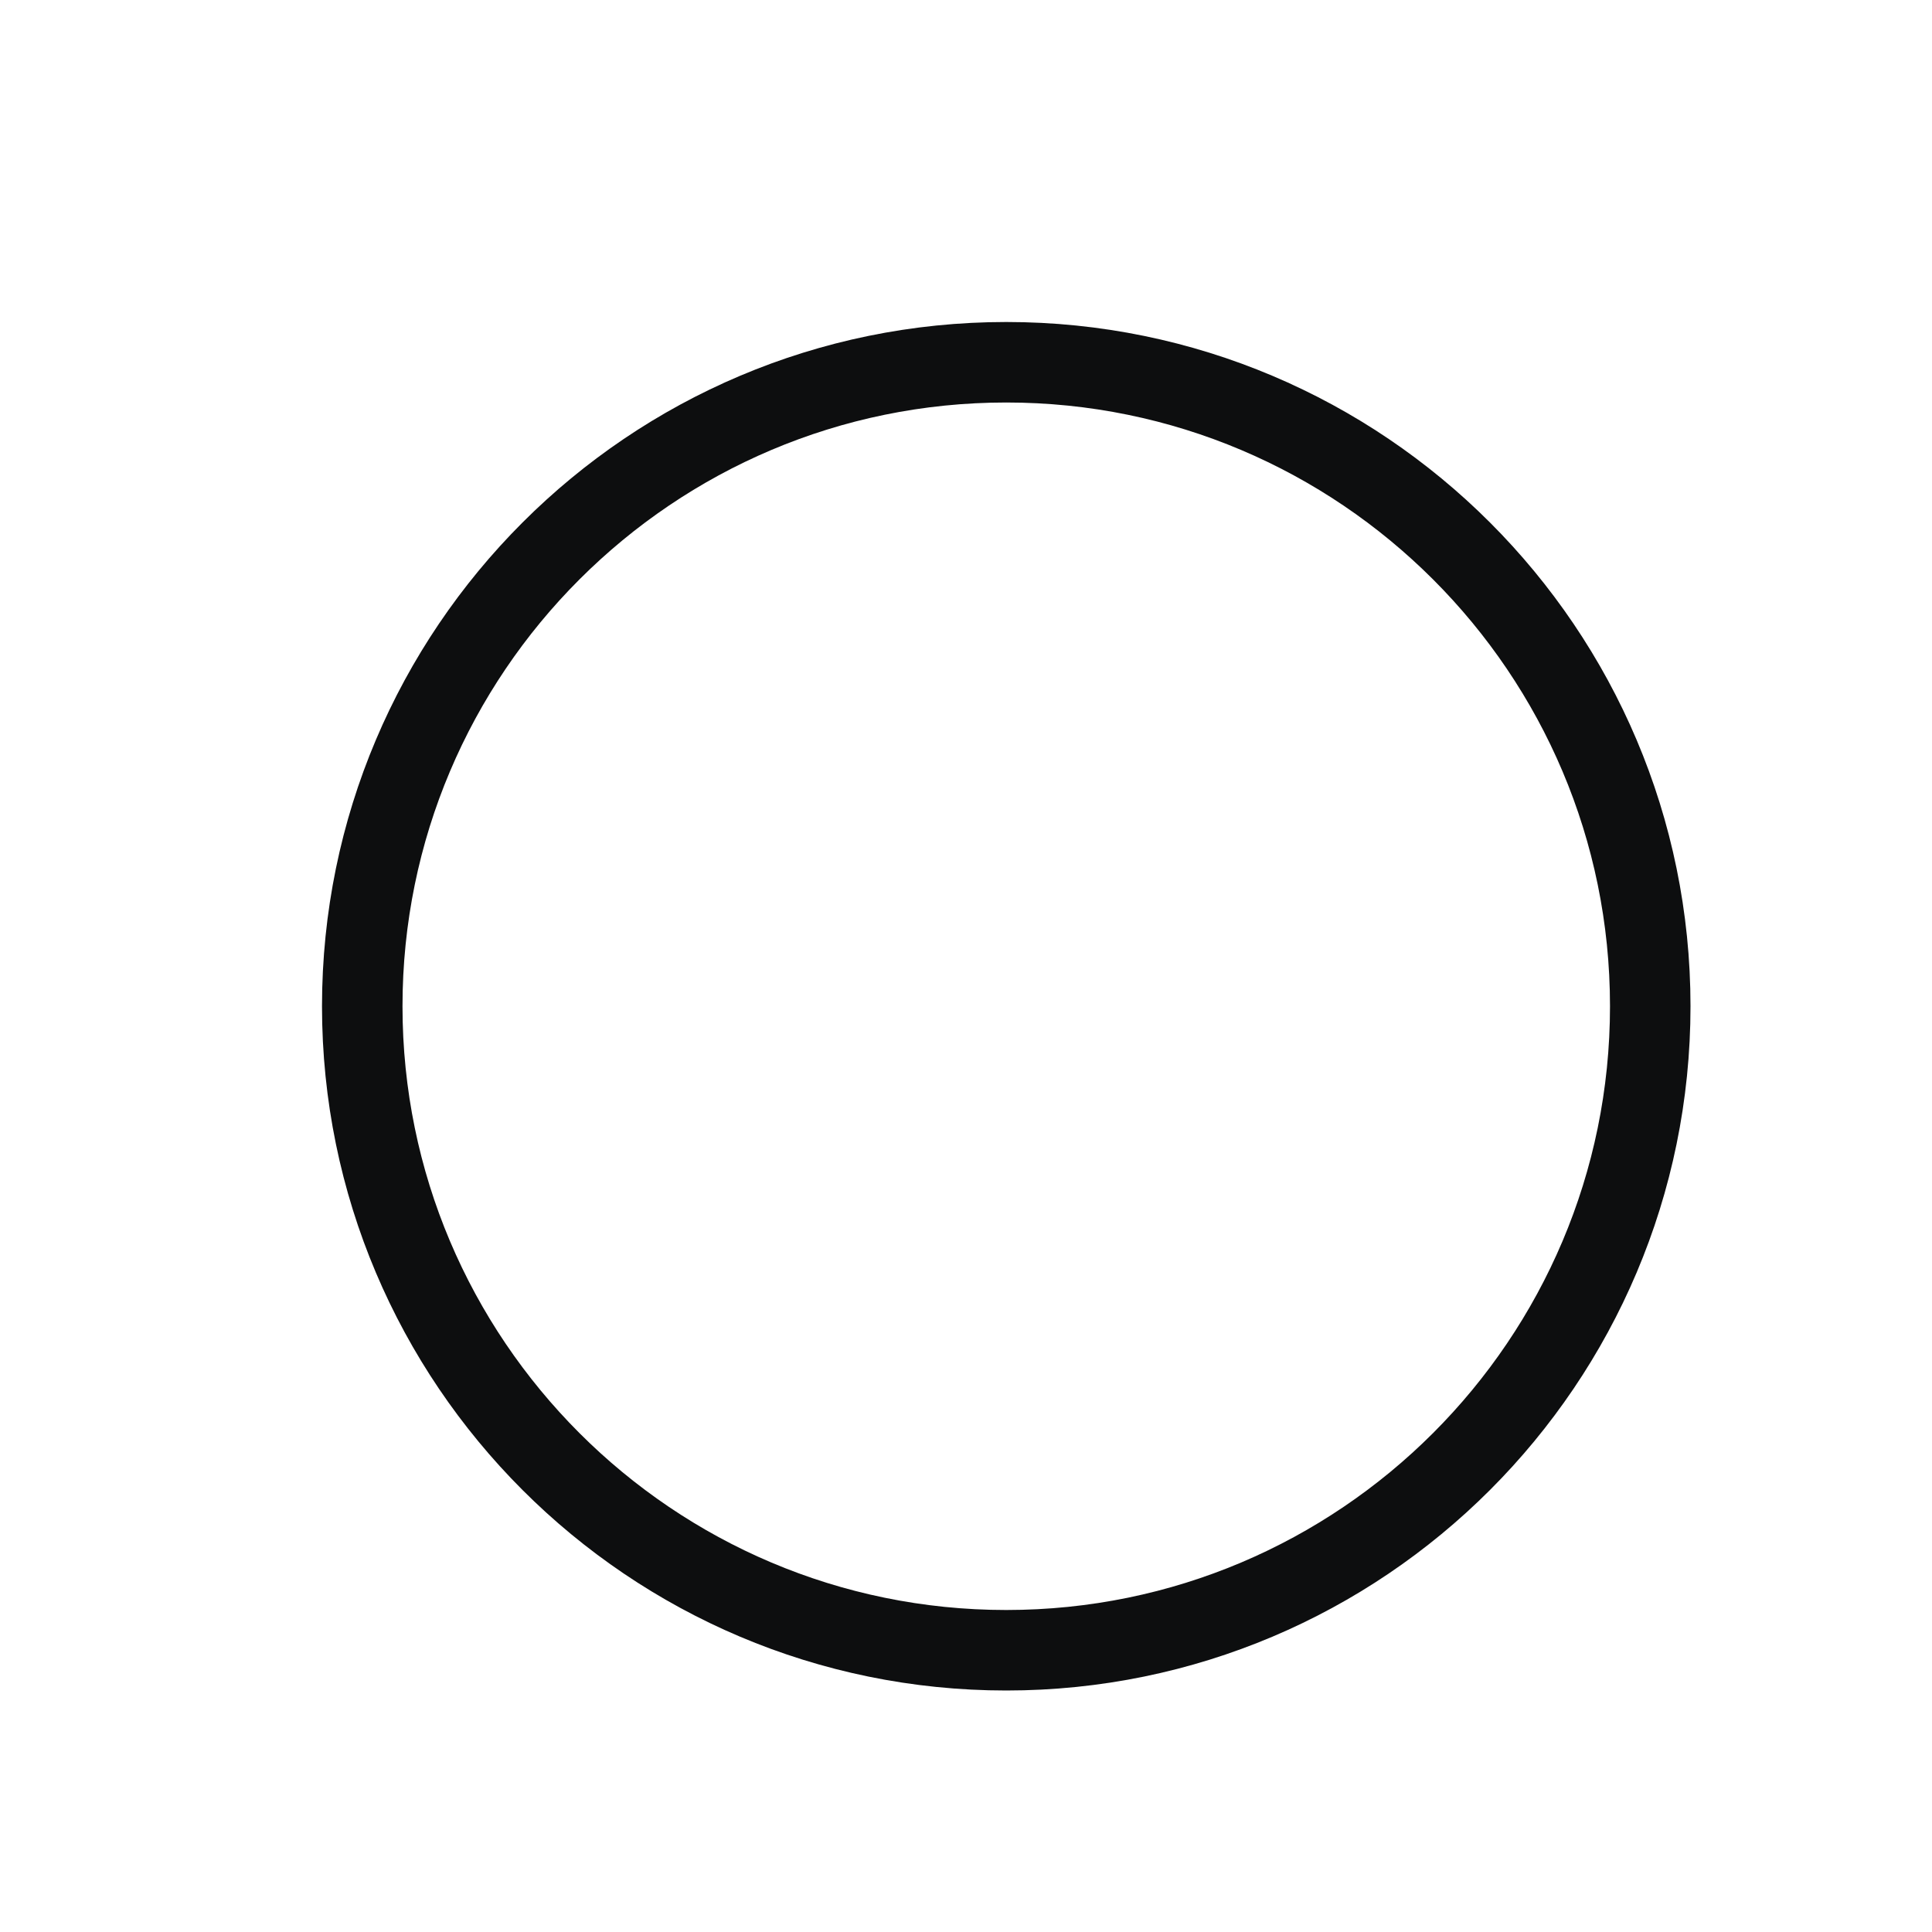 <svg width="24" height="24" viewBox="0 0 24 24" fill="none" xmlns="http://www.w3.org/2000/svg">
<path d="M4.5 12.5C4.5 8.085 8.085 4.5 12.5 4.5C16.915 4.5 20.5 8.085 20.5 12.5C20.5 16.915 16.915 20.5 12.5 20.5C8.085 20.5 4.5 16.915 4.5 12.5Z" stroke="#0D0E0F"/>
</svg>
